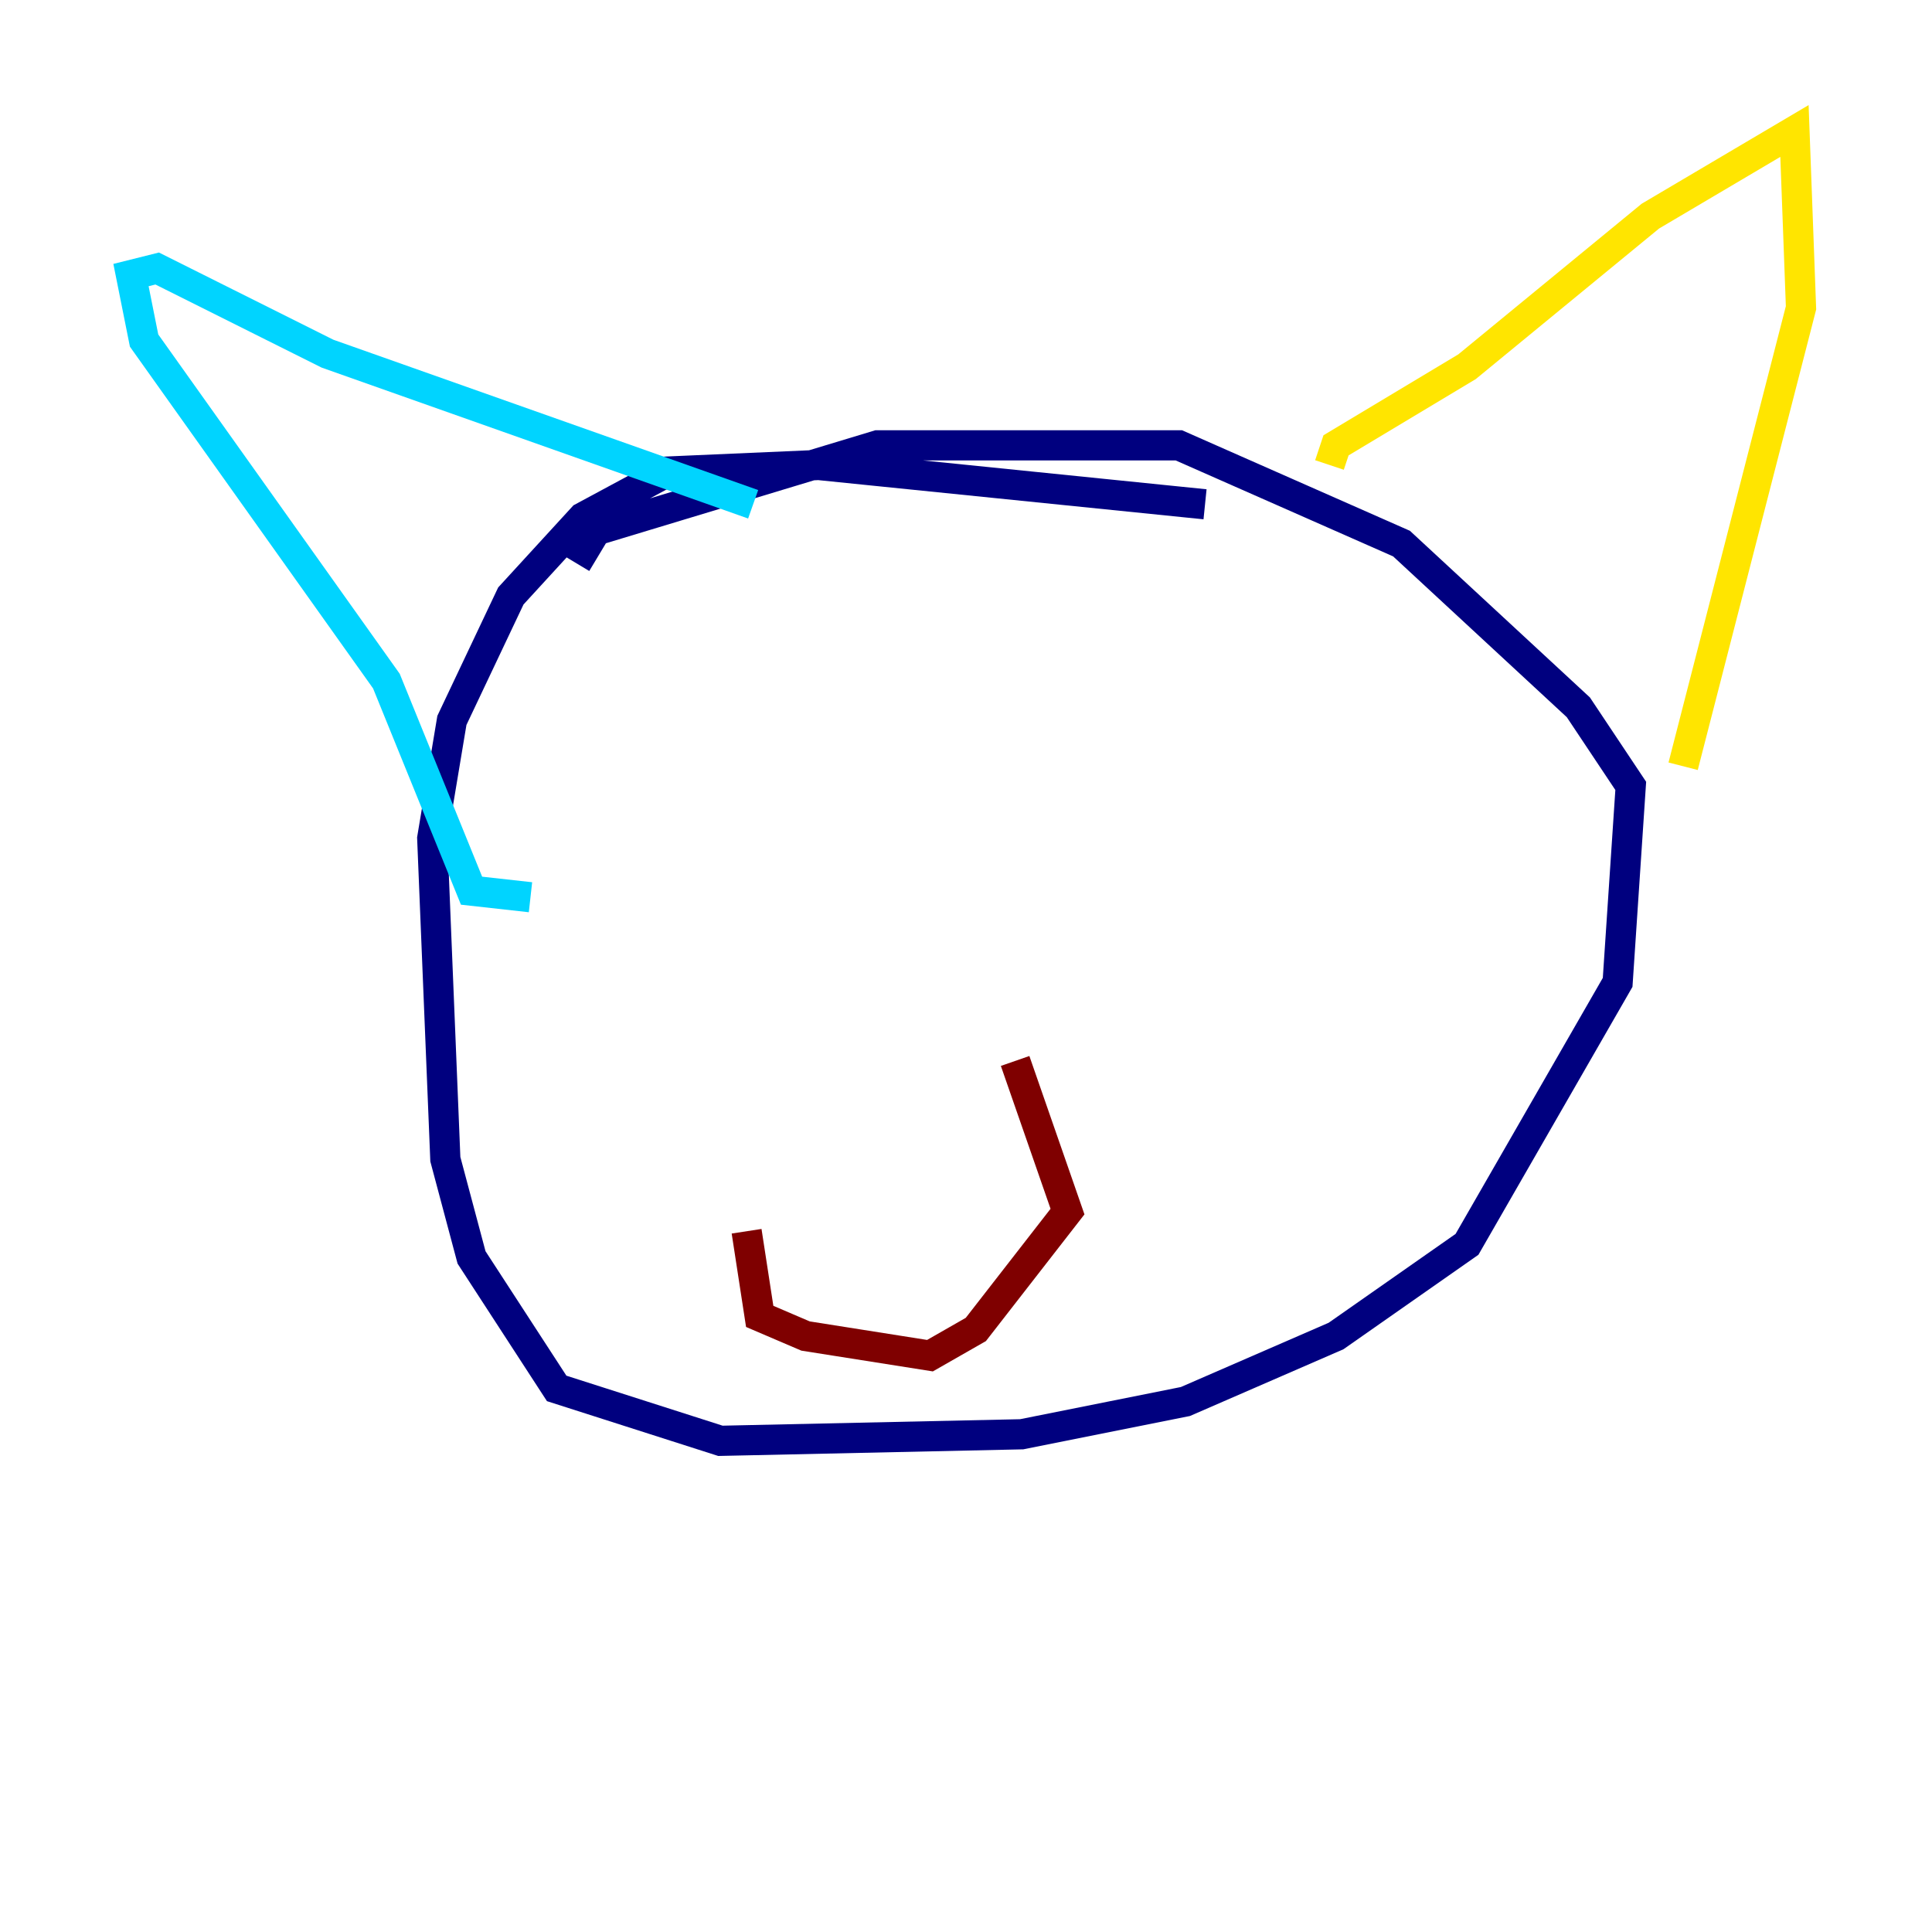 <?xml version="1.0" encoding="utf-8" ?>
<svg baseProfile="tiny" height="128" version="1.2" viewBox="0,0,128,128" width="128" xmlns="http://www.w3.org/2000/svg" xmlns:ev="http://www.w3.org/2001/xml-events" xmlns:xlink="http://www.w3.org/1999/xlink"><defs /><polyline fill="none" points="79.837,33.41 54.237,30.807 44.258,31.241 38.617,34.278 33.844,39.485 29.939,47.729 28.637,55.539 29.505,76.8 31.241,83.308 36.881,91.986 47.729,95.458 67.688,95.024 78.536,92.854 88.515,88.515 97.193,82.441 107.173,65.085 108.041,52.068 104.57,46.861 92.854,36.014 78.102,29.505 58.142,29.505 39.485,35.146 38.183,37.315" stroke="#00007f" stroke-width="2" /><polyline fill="none" points="35.146,59.444 31.241,59.01 25.6,45.125 9.546,22.563 8.678,18.224 10.414,17.79 21.695,23.43 49.898,33.41" stroke="#00d4ff" stroke-width="2" /><polyline fill="none" points="88.081,30.807 88.515,29.505 97.193,24.298 109.342,14.319 118.888,8.678 119.322,20.393 111.512,50.766" stroke="#ffe500" stroke-width="2" /><polyline fill="none" points="49.464,81.573 50.332,87.214 53.37,88.515 61.614,89.817 64.651,88.081 70.725,80.271 67.254,70.291" stroke="#7f0000" stroke-width="2" /></svg>